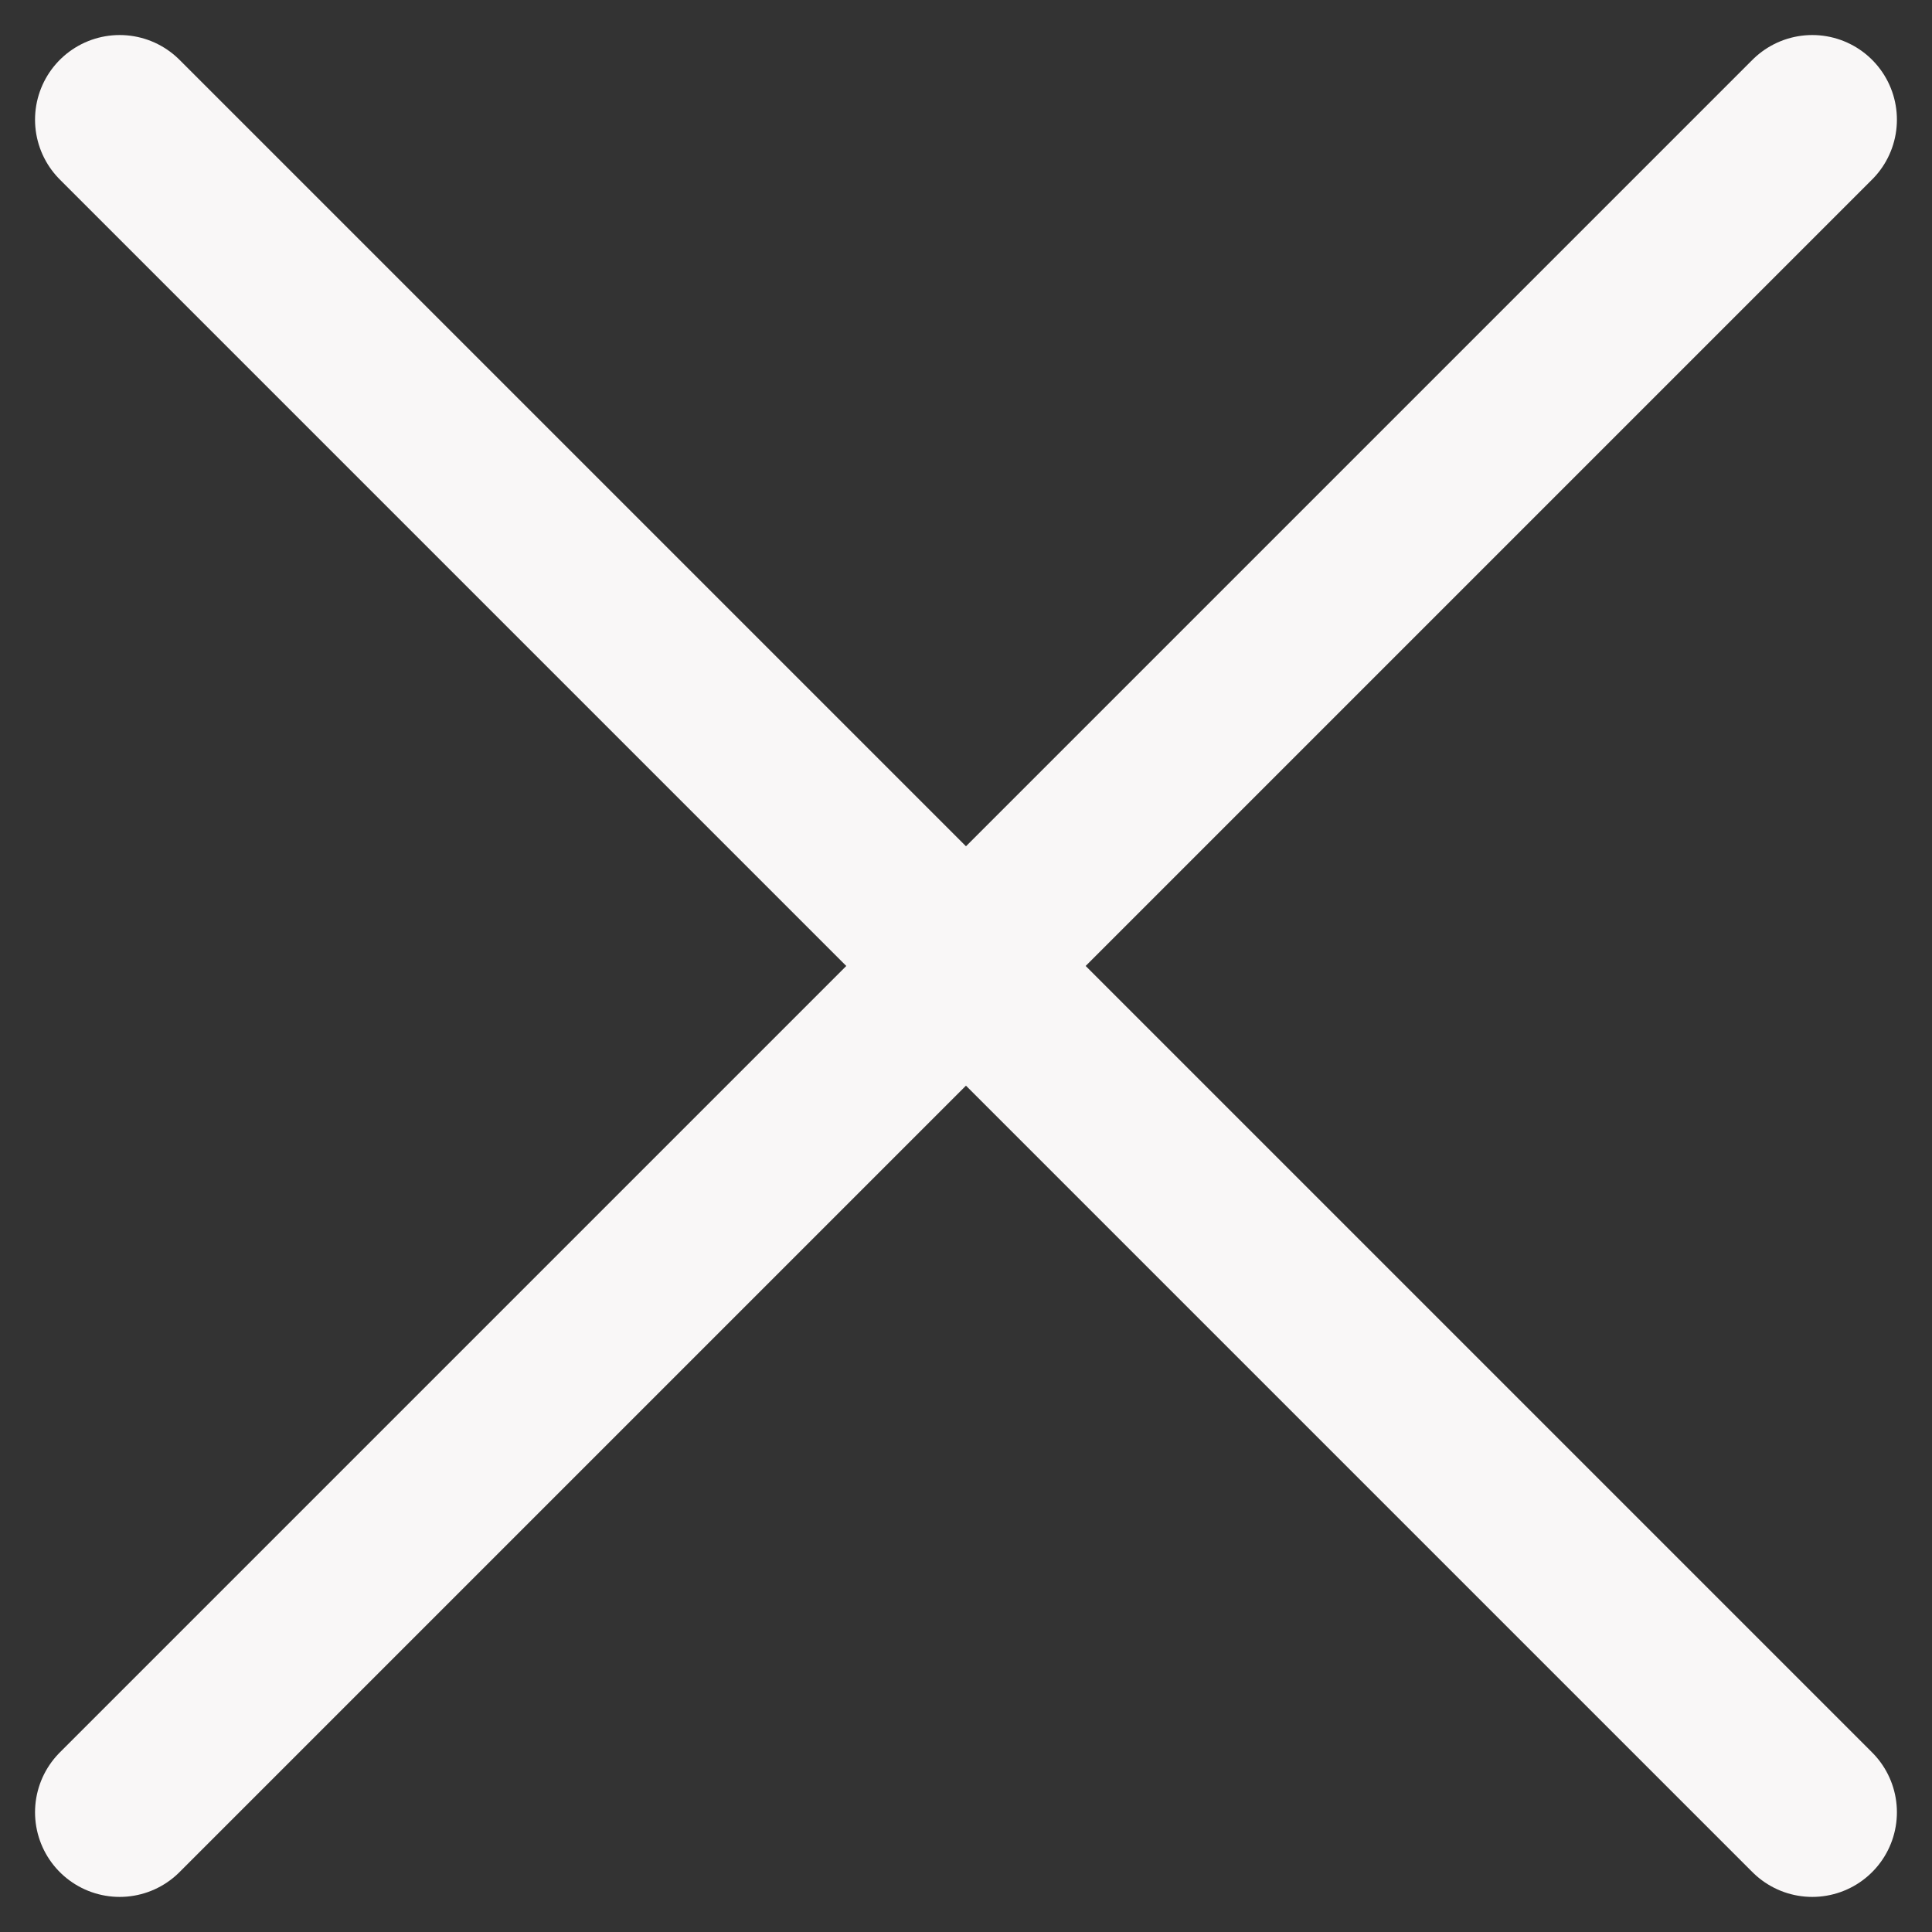 <svg xmlns="http://www.w3.org/2000/svg" width="34.243" height="34.243" viewBox="0 0 34.243 34.243">
  <rect x="0" y="0" width="34.243" height="34.243" fill="#333333" stroke="none"/>
  <g id="Group_85" data-name="Group 85" transform="translate(-185.879 -111.879)">
    <line id="Line_2" data-name="Line 2" x2="30" y2="30" transform="translate(188 114)" fill="none" stroke="#F9F7F7" stroke-linecap="round" stroke-width="3"/>
    <line id="Line_3" data-name="Line 3" y1="30" x2="30" transform="translate(188 114)" fill="none" stroke="#F9F7F7" stroke-linecap="round" stroke-width="3"/>
  </g>
</svg>
